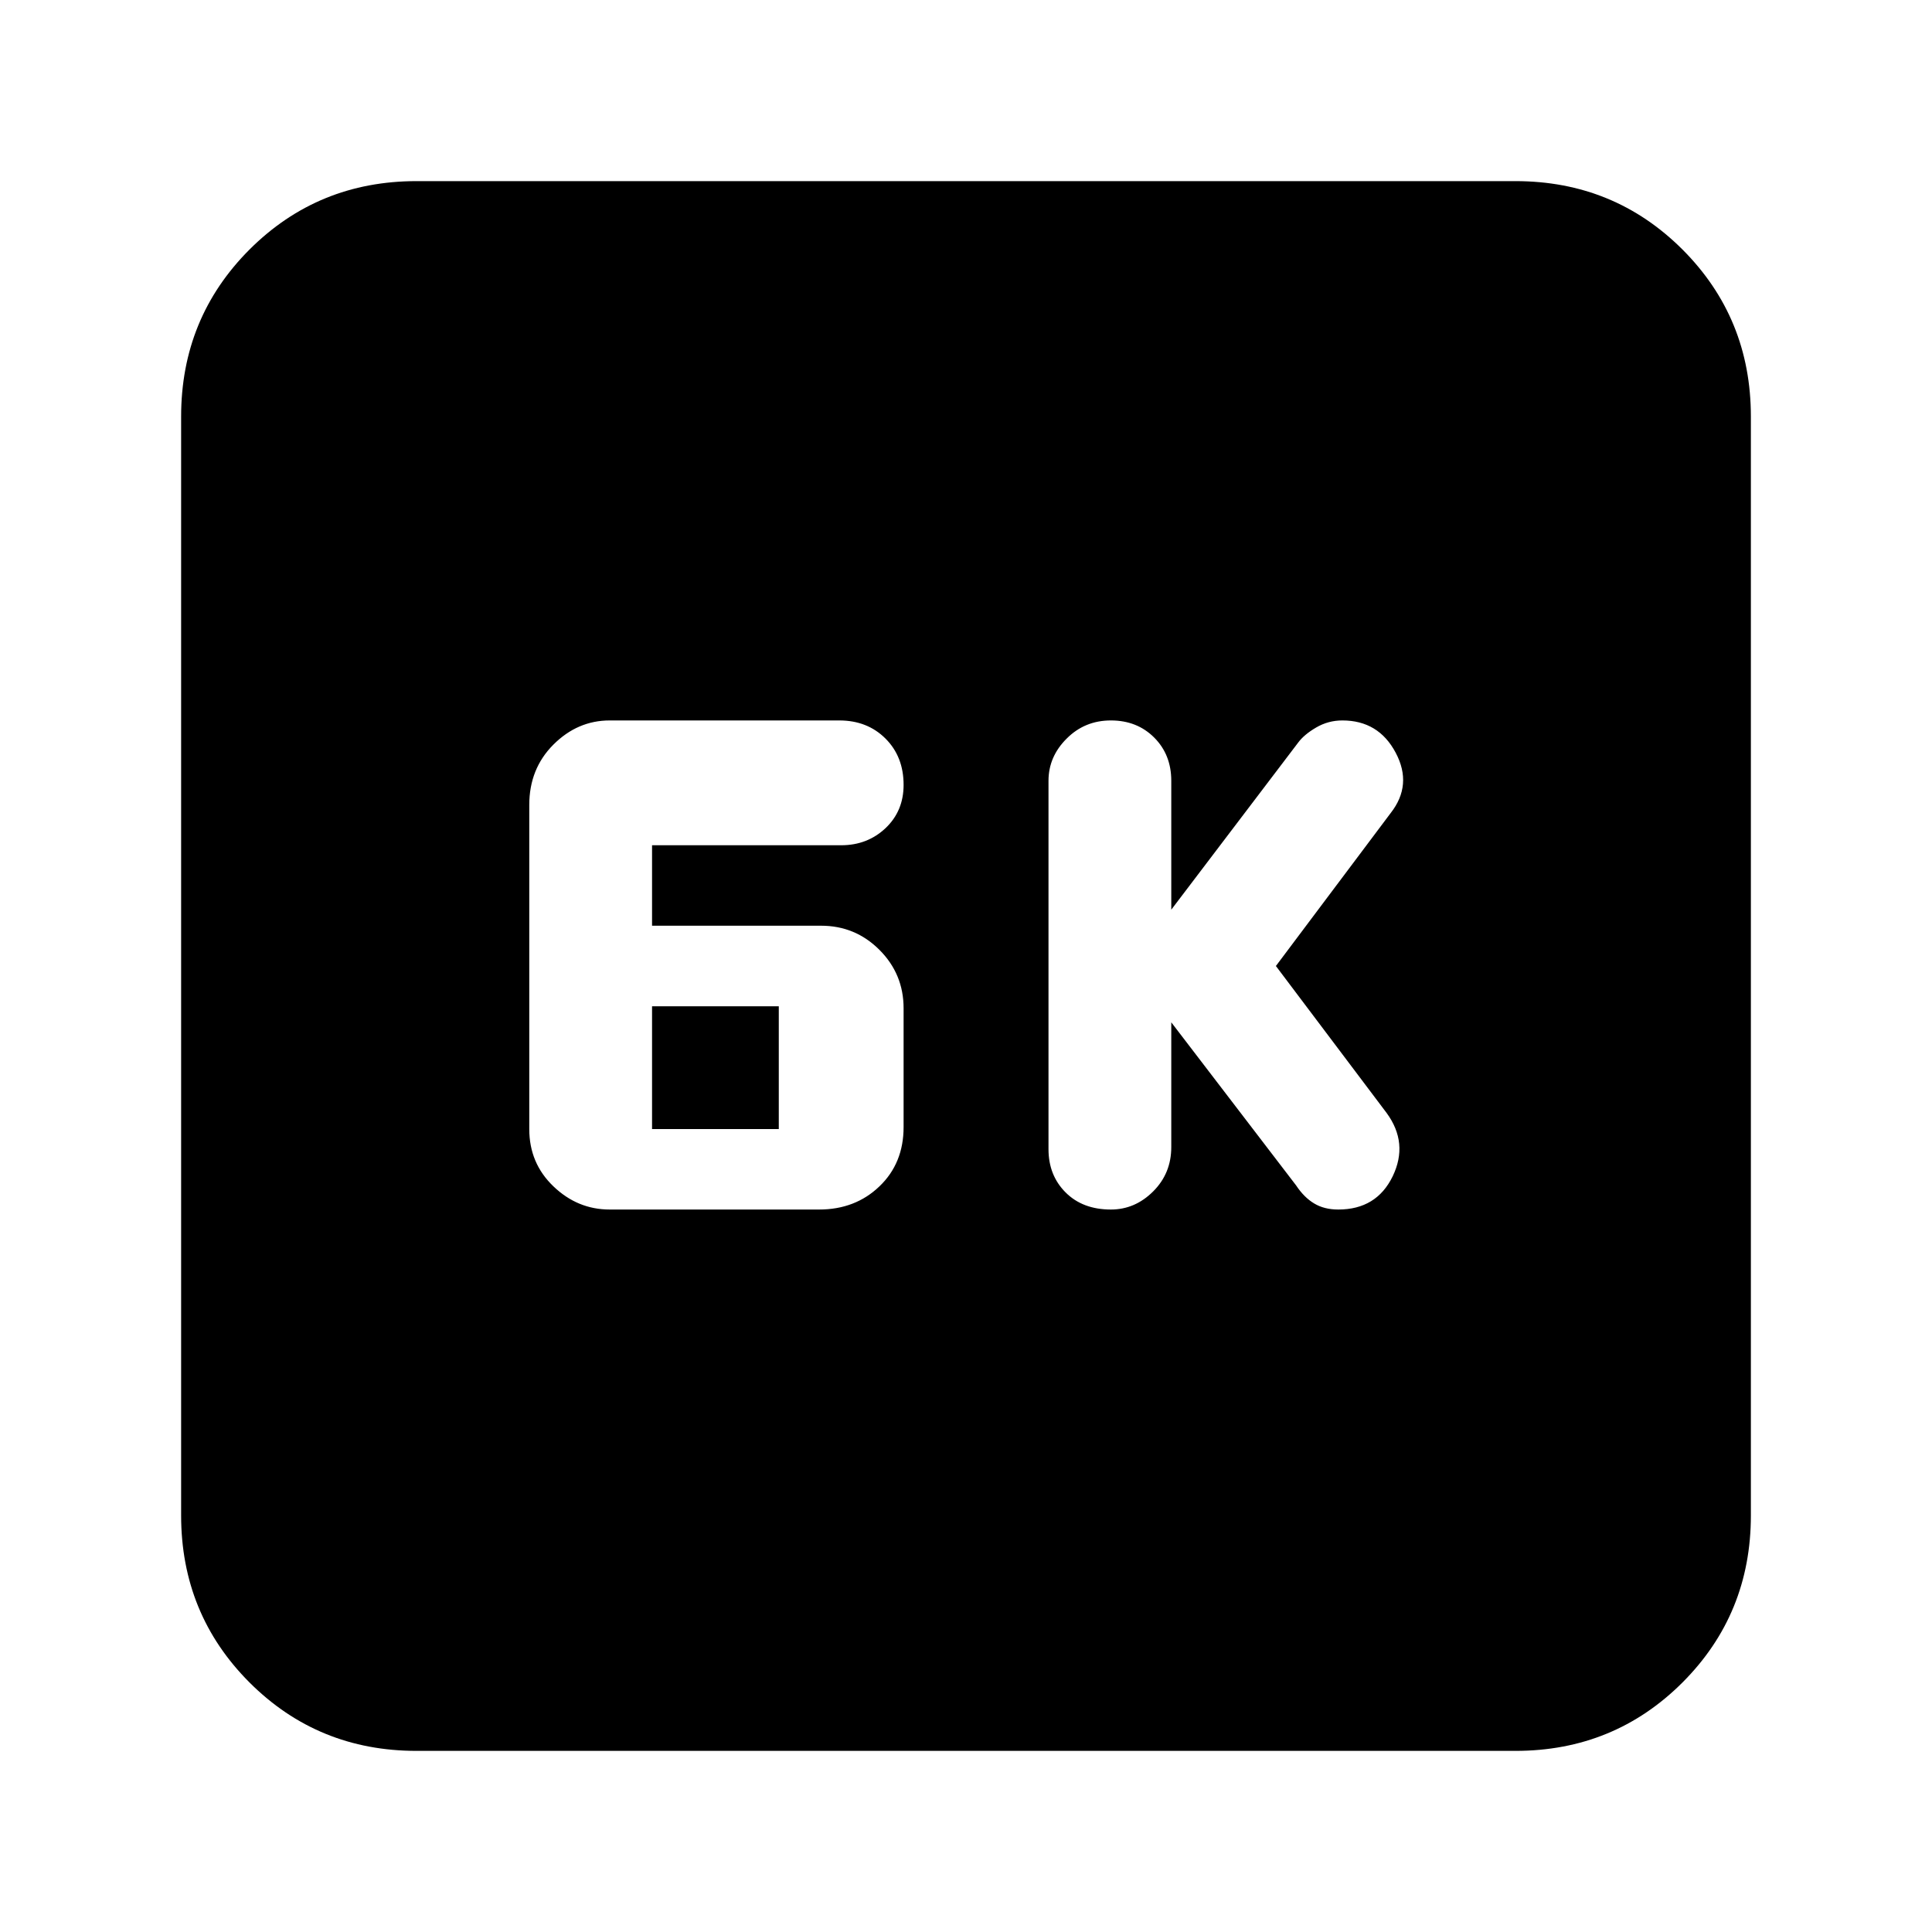 <svg xmlns="http://www.w3.org/2000/svg" height="20" width="20"><path d="M11.5 12.521Q11.75 12.521 11.938 12.333Q12.125 12.146 12.125 11.875V10.583L13.417 12.271Q13.5 12.396 13.604 12.458Q13.708 12.521 13.854 12.521Q14.25 12.521 14.417 12.177Q14.583 11.833 14.354 11.521L13.208 10L14.396 8.417Q14.625 8.125 14.448 7.792Q14.271 7.458 13.896 7.458Q13.75 7.458 13.625 7.531Q13.5 7.604 13.438 7.688L12.125 9.417V8.083Q12.125 7.812 11.948 7.635Q11.771 7.458 11.5 7.458Q11.229 7.458 11.042 7.646Q10.854 7.833 10.854 8.083V11.896Q10.854 12.167 11.031 12.344Q11.208 12.521 11.5 12.521ZM6.312 12.521H8.479Q8.854 12.521 9.104 12.281Q9.354 12.042 9.354 11.667V10.438Q9.354 10.083 9.104 9.833Q8.854 9.583 8.5 9.583H6.75V8.75H8.708Q8.979 8.75 9.167 8.573Q9.354 8.396 9.354 8.125Q9.354 7.833 9.167 7.646Q8.979 7.458 8.688 7.458H6.312Q5.979 7.458 5.729 7.708Q5.479 7.958 5.479 8.333V11.688Q5.479 12.042 5.729 12.281Q5.979 12.521 6.312 12.521ZM6.75 11.688V10.417H8.062V11.688ZM4.312 18.125Q3.292 18.125 2.583 17.417Q1.875 16.708 1.875 15.688V4.312Q1.875 3.292 2.583 2.583Q3.292 1.875 4.312 1.875H15.688Q16.708 1.875 17.417 2.583Q18.125 3.292 18.125 4.312V15.688Q18.125 16.708 17.417 17.417Q16.708 18.125 15.688 18.125Z"/></svg>